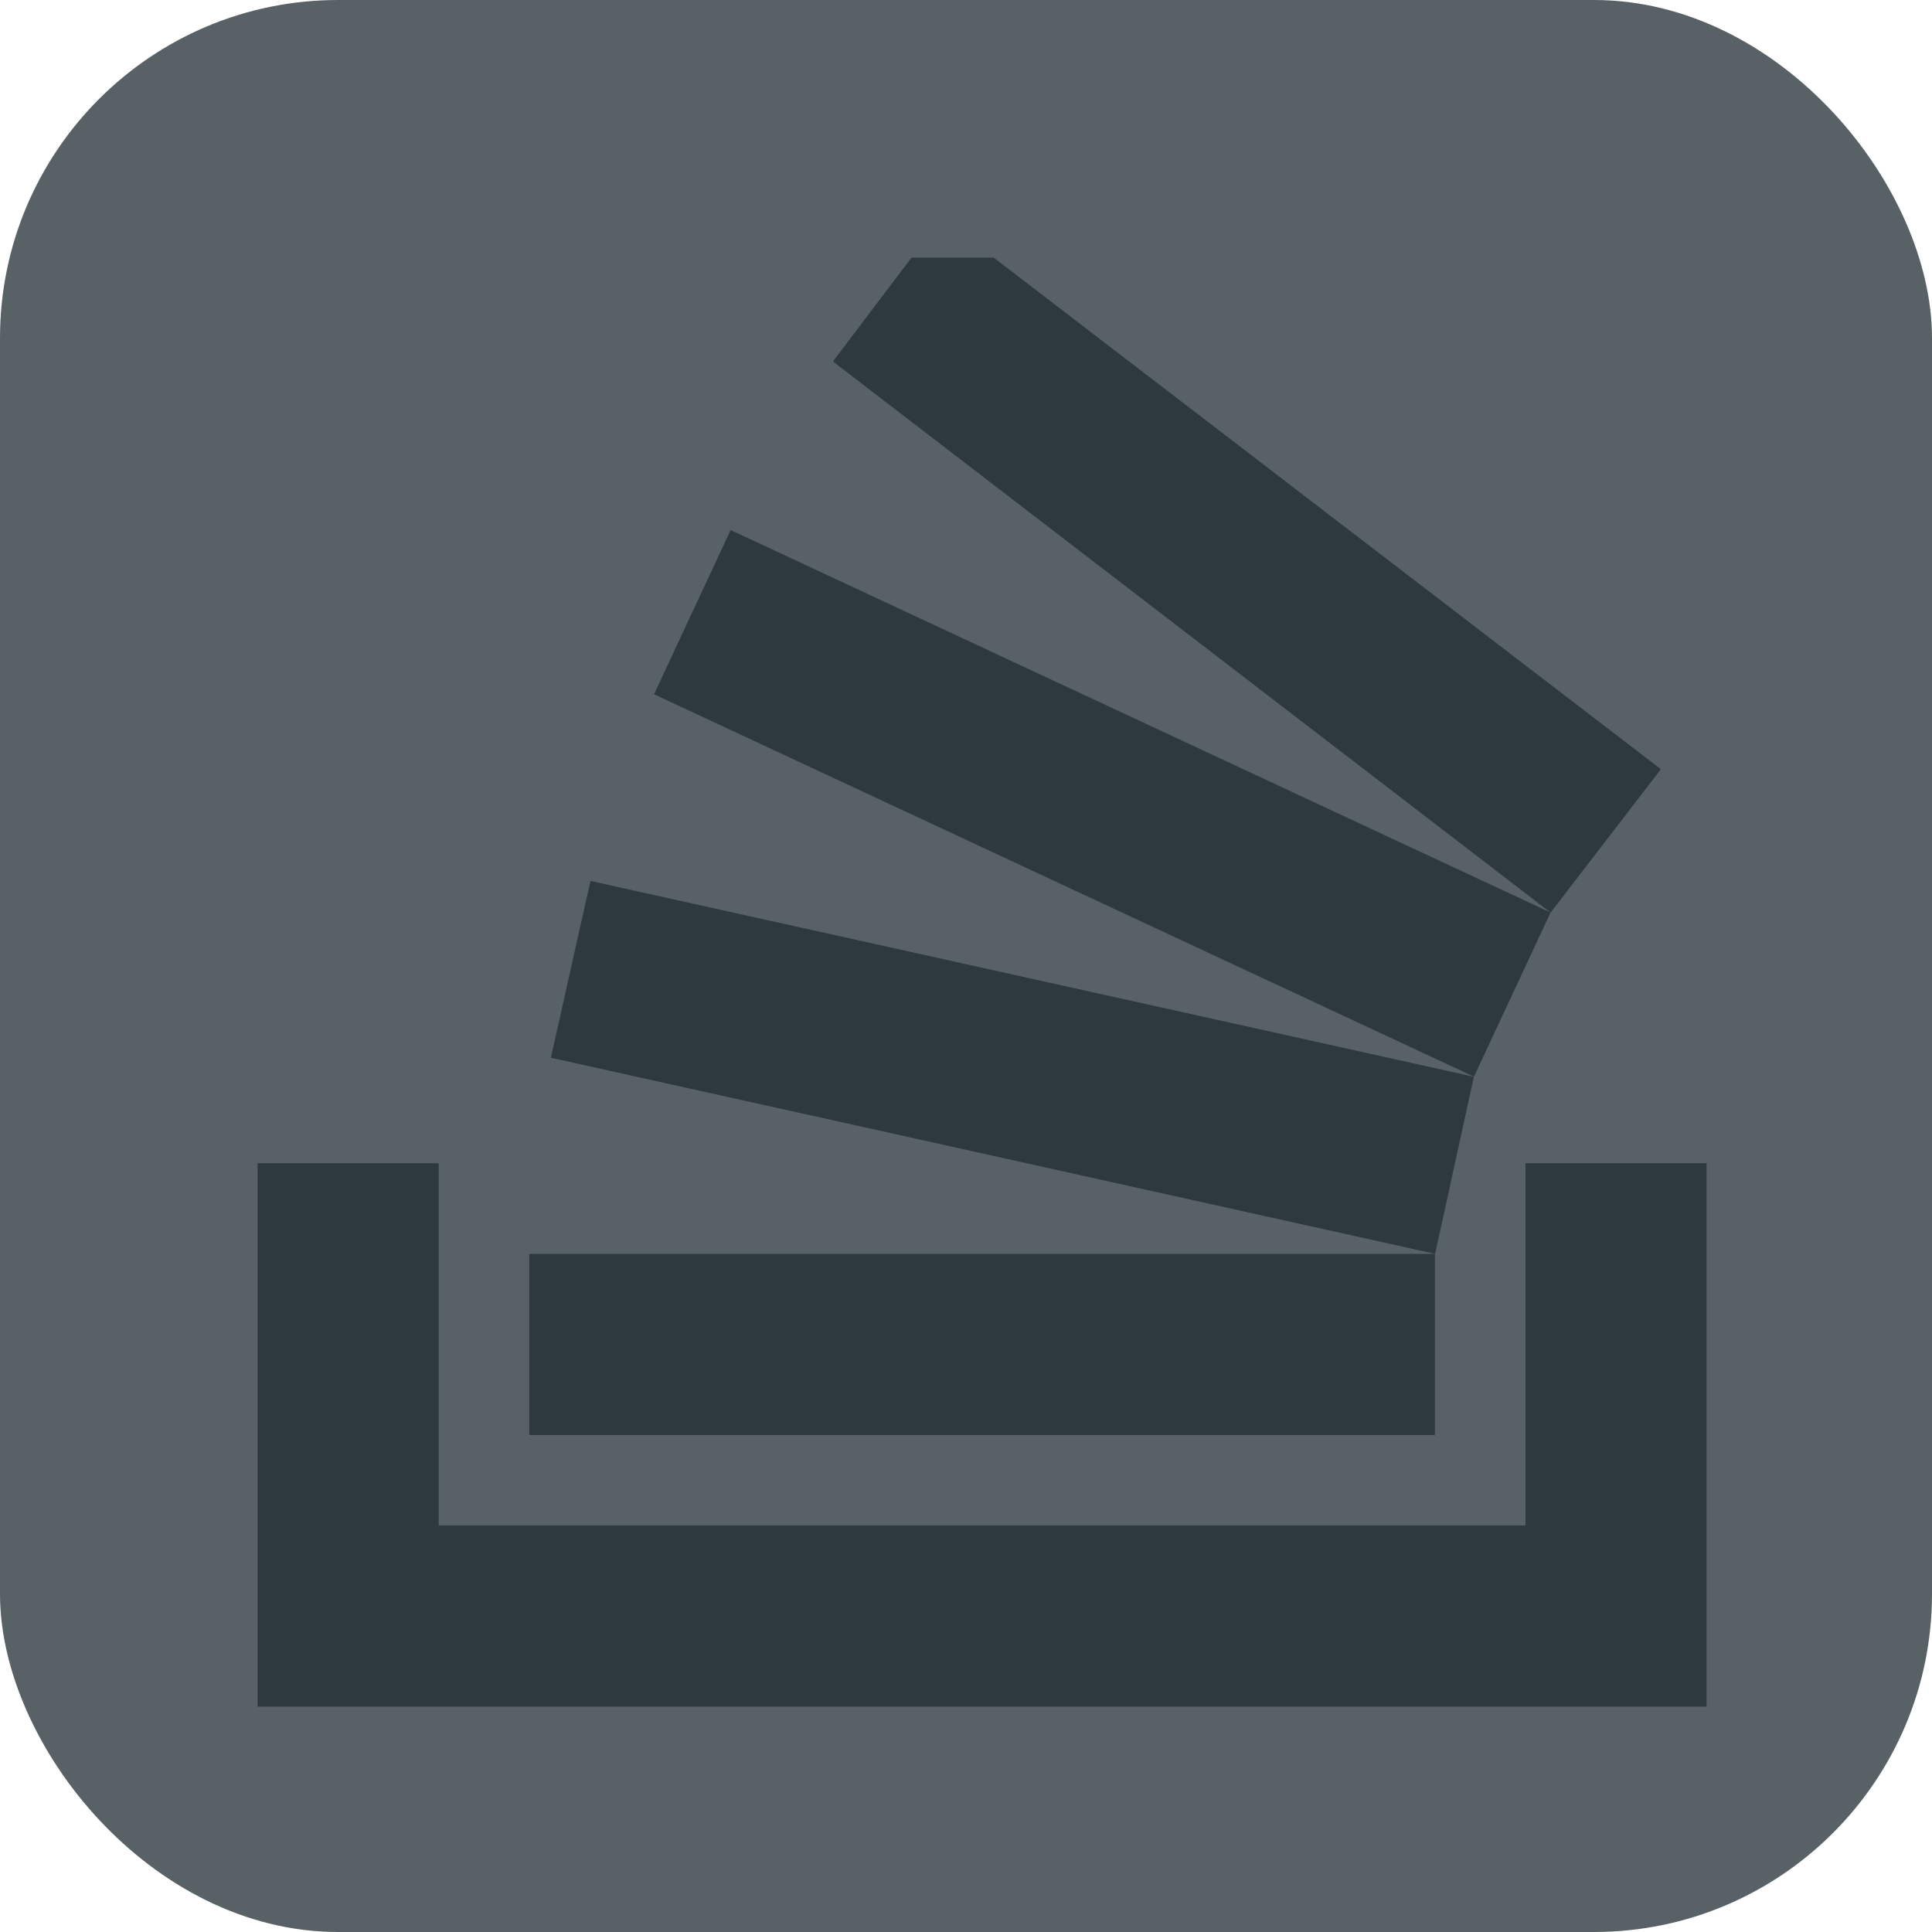 <svg xmlns="http://www.w3.org/2000/svg" width="40" height="40" viewBox="0 0 40 40"><g transform="translate(-878 -5446)"><rect width="40" height="40" rx="7" transform="translate(878 5446)" fill="#586165"/><g transform="translate(883.333 5451.333)"><path d="M62524.43,10.591l-2.289,2.976h0l-1.586,3.4h0l-.8,3.66-18.3-4.059h-.008l.82-3.662,18.3,4.056-16.984-7.921h0l1.586-3.4,16.977,7.92-14.859-11.41L62508.914,0h1.7l13.813,10.591ZM62501,20.628h18.75v3.75H62501Z" transform="translate(-62495.375)" fill="#2e393e" fill-rule="evenodd"/><path d="M30,208338v11.25H0V208338H3.75v7.5h22.5v-7.5Z" transform="translate(0 -208319.25)" fill="#2e393e" fill-rule="evenodd"/></g></g></svg>